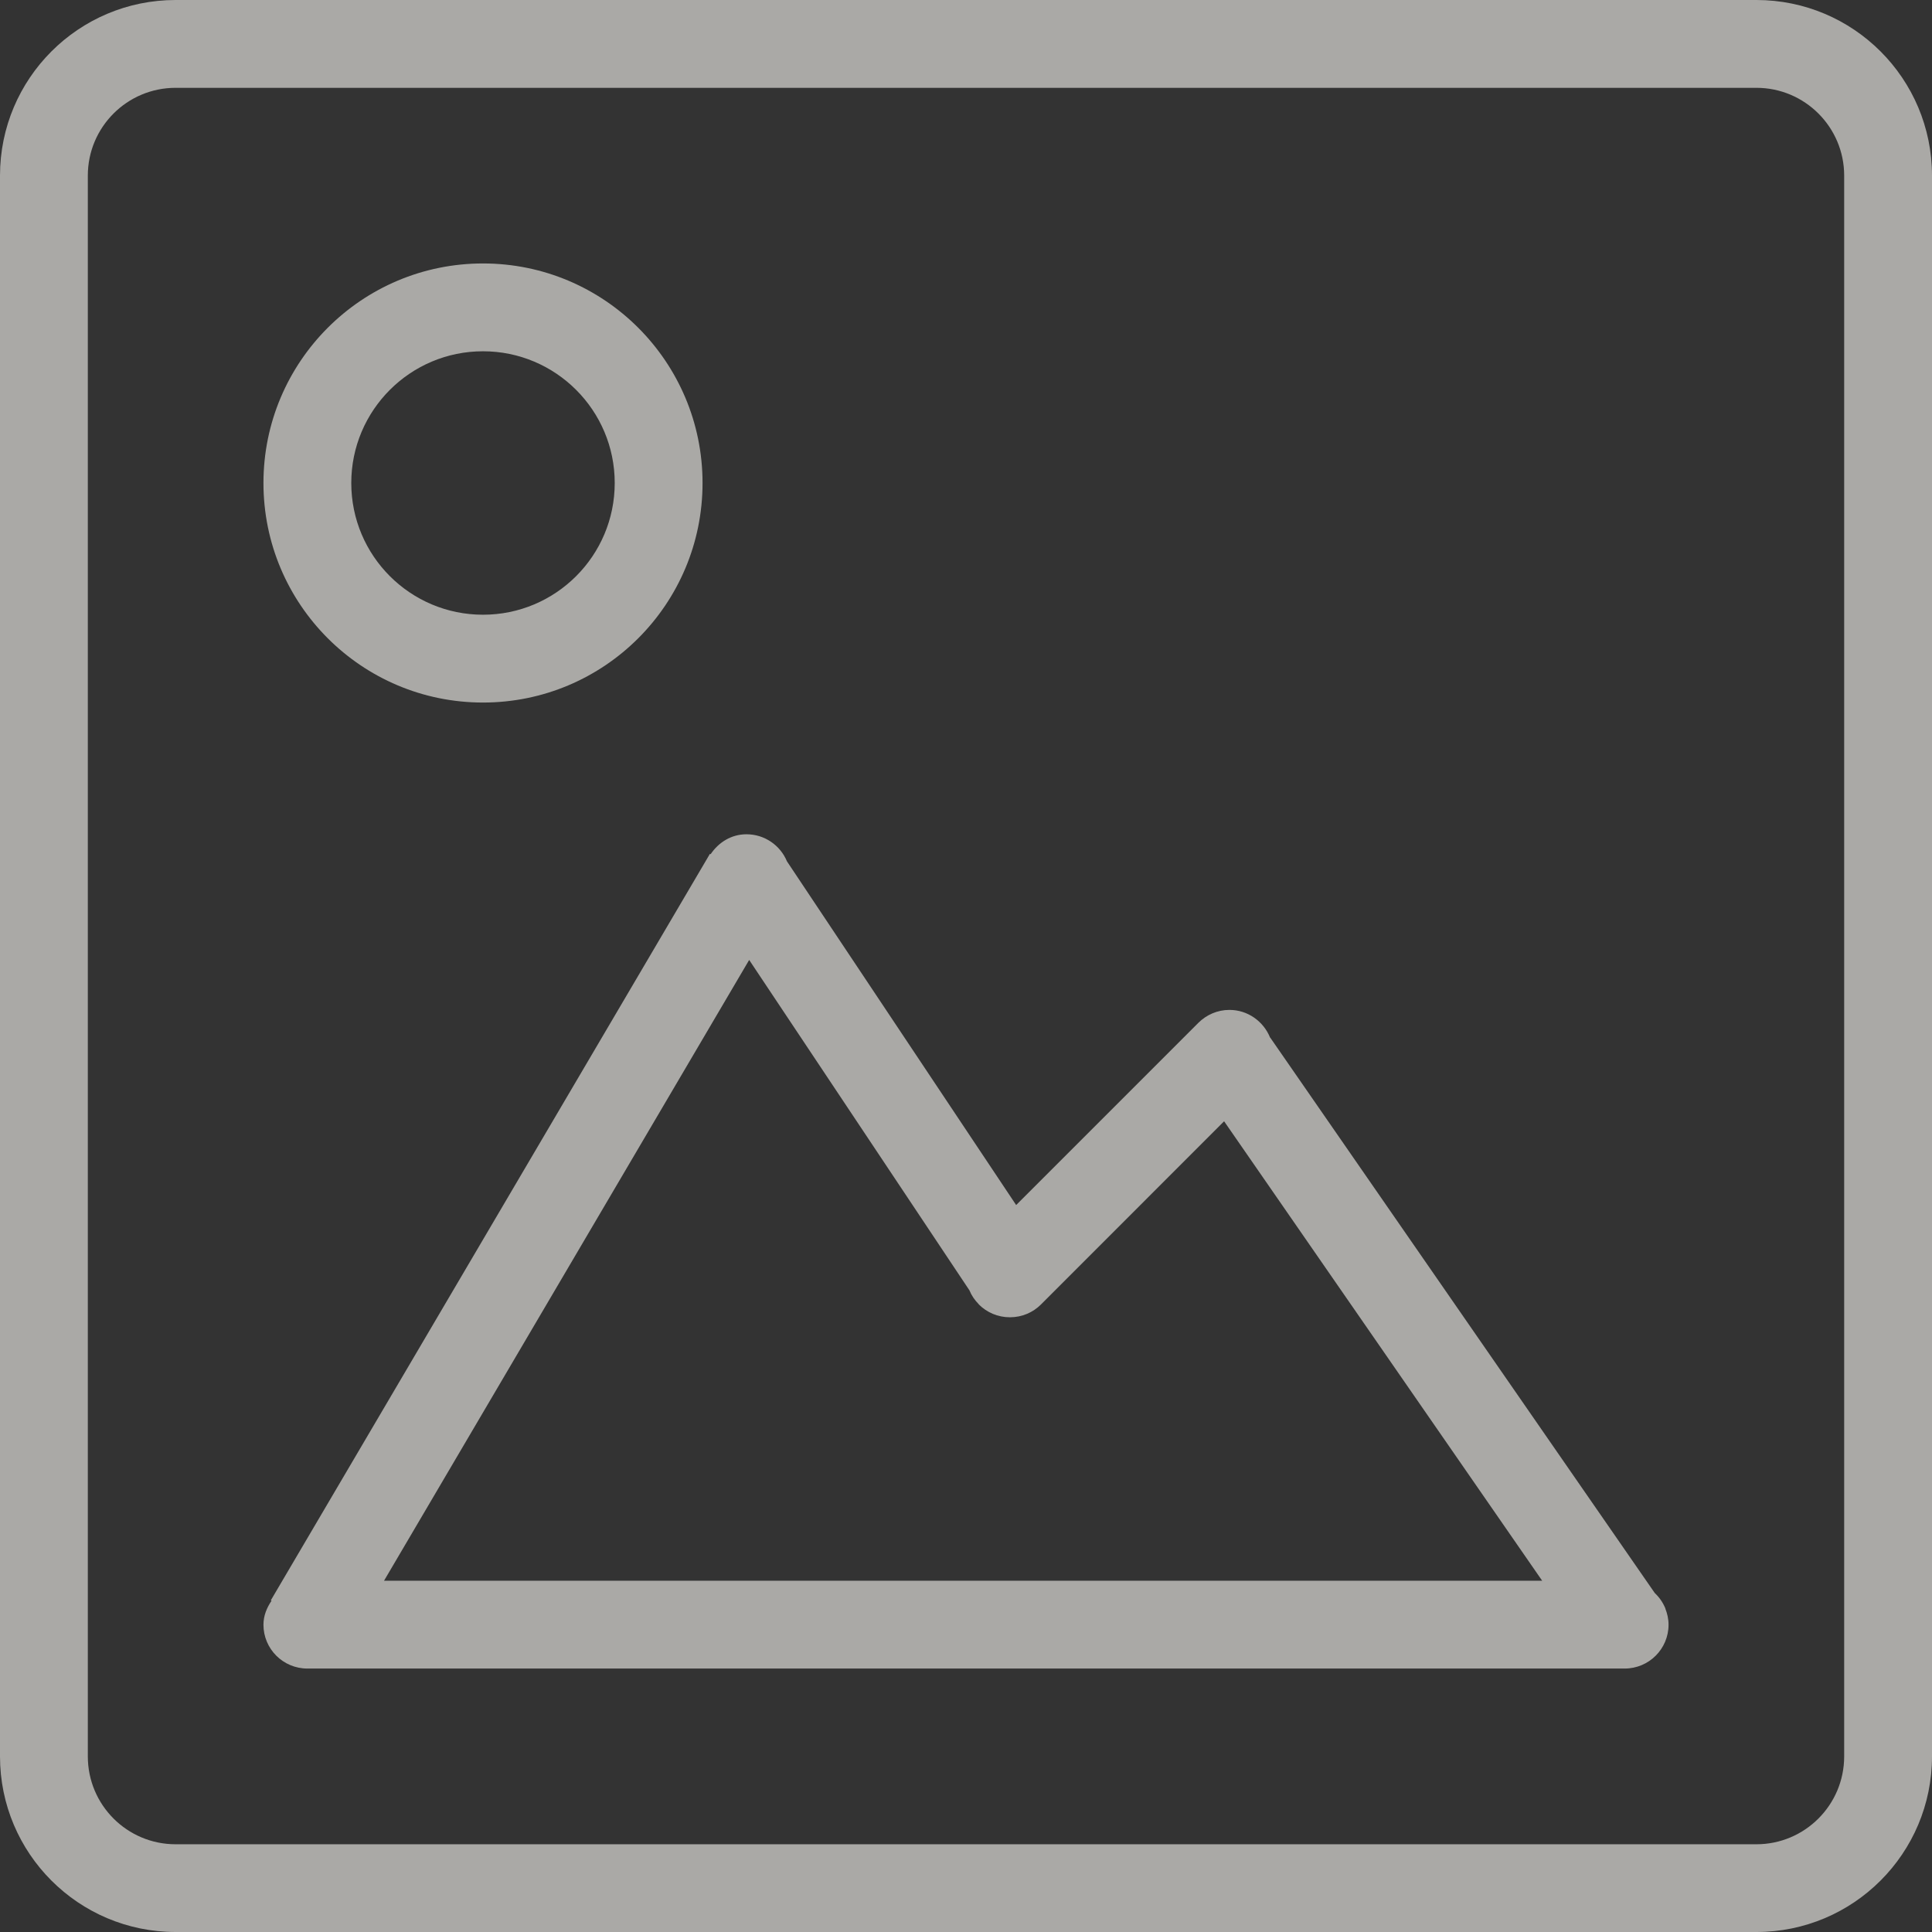 <?xml version="1.0" encoding="UTF-8" standalone="no"?>
<svg width="22px" height="22px" viewBox="0 0 22 22" version="1.1" xmlns="http://www.w3.org/2000/svg" xmlns:xlink="http://www.w3.org/1999/xlink">
    <rect x="0" y="0" width="22" height="22" fill="#333333" stroke="none"/>
    <!-- Generator: Sketch 3.6.1 (26313) - http://www.bohemiancoding.com/sketch -->
    <title>image-in-gallery</title>
    <desc>Created with Sketch.</desc>
    <defs></defs>
    <g id="Assets" stroke="none" stroke-width="1" fill="none" fill-rule="evenodd" fill-opacity="0.6">
        <g id="image-in-gallery" fill="#FAF8F4">
            <path d="M5.5,8 C6.881,8 8,6.881 8,5.5 C8,4.12 6.881,3 5.5,3 C4.119,3 3,4.12 3,5.5 C3,6.881 4.119,8 5.5,8 L5.5,8 Z M5.5,4 C6.328,4 7,4.672 7,5.5 C7,6.329 6.328,7 5.5,7 C4.672,7 4,6.329 4,5.5 C4,4.672 4.672,4 5.5,4 L5.5,4 Z M18.965,18.315 L18.962,18.311 C18.934,18.245 18.894,18.188 18.843,18.14 L14.464,11.815 L14.463,11.816 C14.389,11.632 14.21,11.5 14,11.5 C13.862,11.5 13.738,11.556 13.646,11.647 L11.571,13.722 L8.961,9.808 C8.886,9.627 8.708,9.5 8.5,9.5 C8.326,9.5 8.181,9.594 8.092,9.727 L8.084,9.723 L3.084,18.223 L3.092,18.228 C3.038,18.308 3,18.398 3,18.501 C3,18.777 3.224,19 3.5,19 L18.5,19 C18.776,19 19,18.777 19,18.501 C19,18.434 18.985,18.372 18.963,18.316 L18.965,18.315 L18.965,18.315 Z M4.373,18 L8.531,10.931 L11.039,14.693 C11.063,14.752 11.1,14.806 11.145,14.851 L11.146,14.854 C11.238,14.945 11.362,15 11.5,15 C11.638,15 11.763,14.945 11.854,14.854 L13.939,12.768 L17.561,18 L4.373,18 L4.373,18 Z M20,0 L2,0 C0.895,0 0,0.895 0,2 L0,20 C0,21.105 0.895,22 2,22 L20,22 C21.105,22 22,21.105 22,20 L22,2 C22,0.895 21.105,0 20,0 L20,0 Z M21,20 C21,20.553 20.552,21.001 20,21.001 L2,21.001 C1.447,21.001 1,20.553 1,20 L1,2 C1,1.448 1.447,1 2,1 L20,1 C20.552,1 21,1.448 21,2 L21,20 L21,20 Z" id="image"></path>
        </g>
    </g>
</svg>
